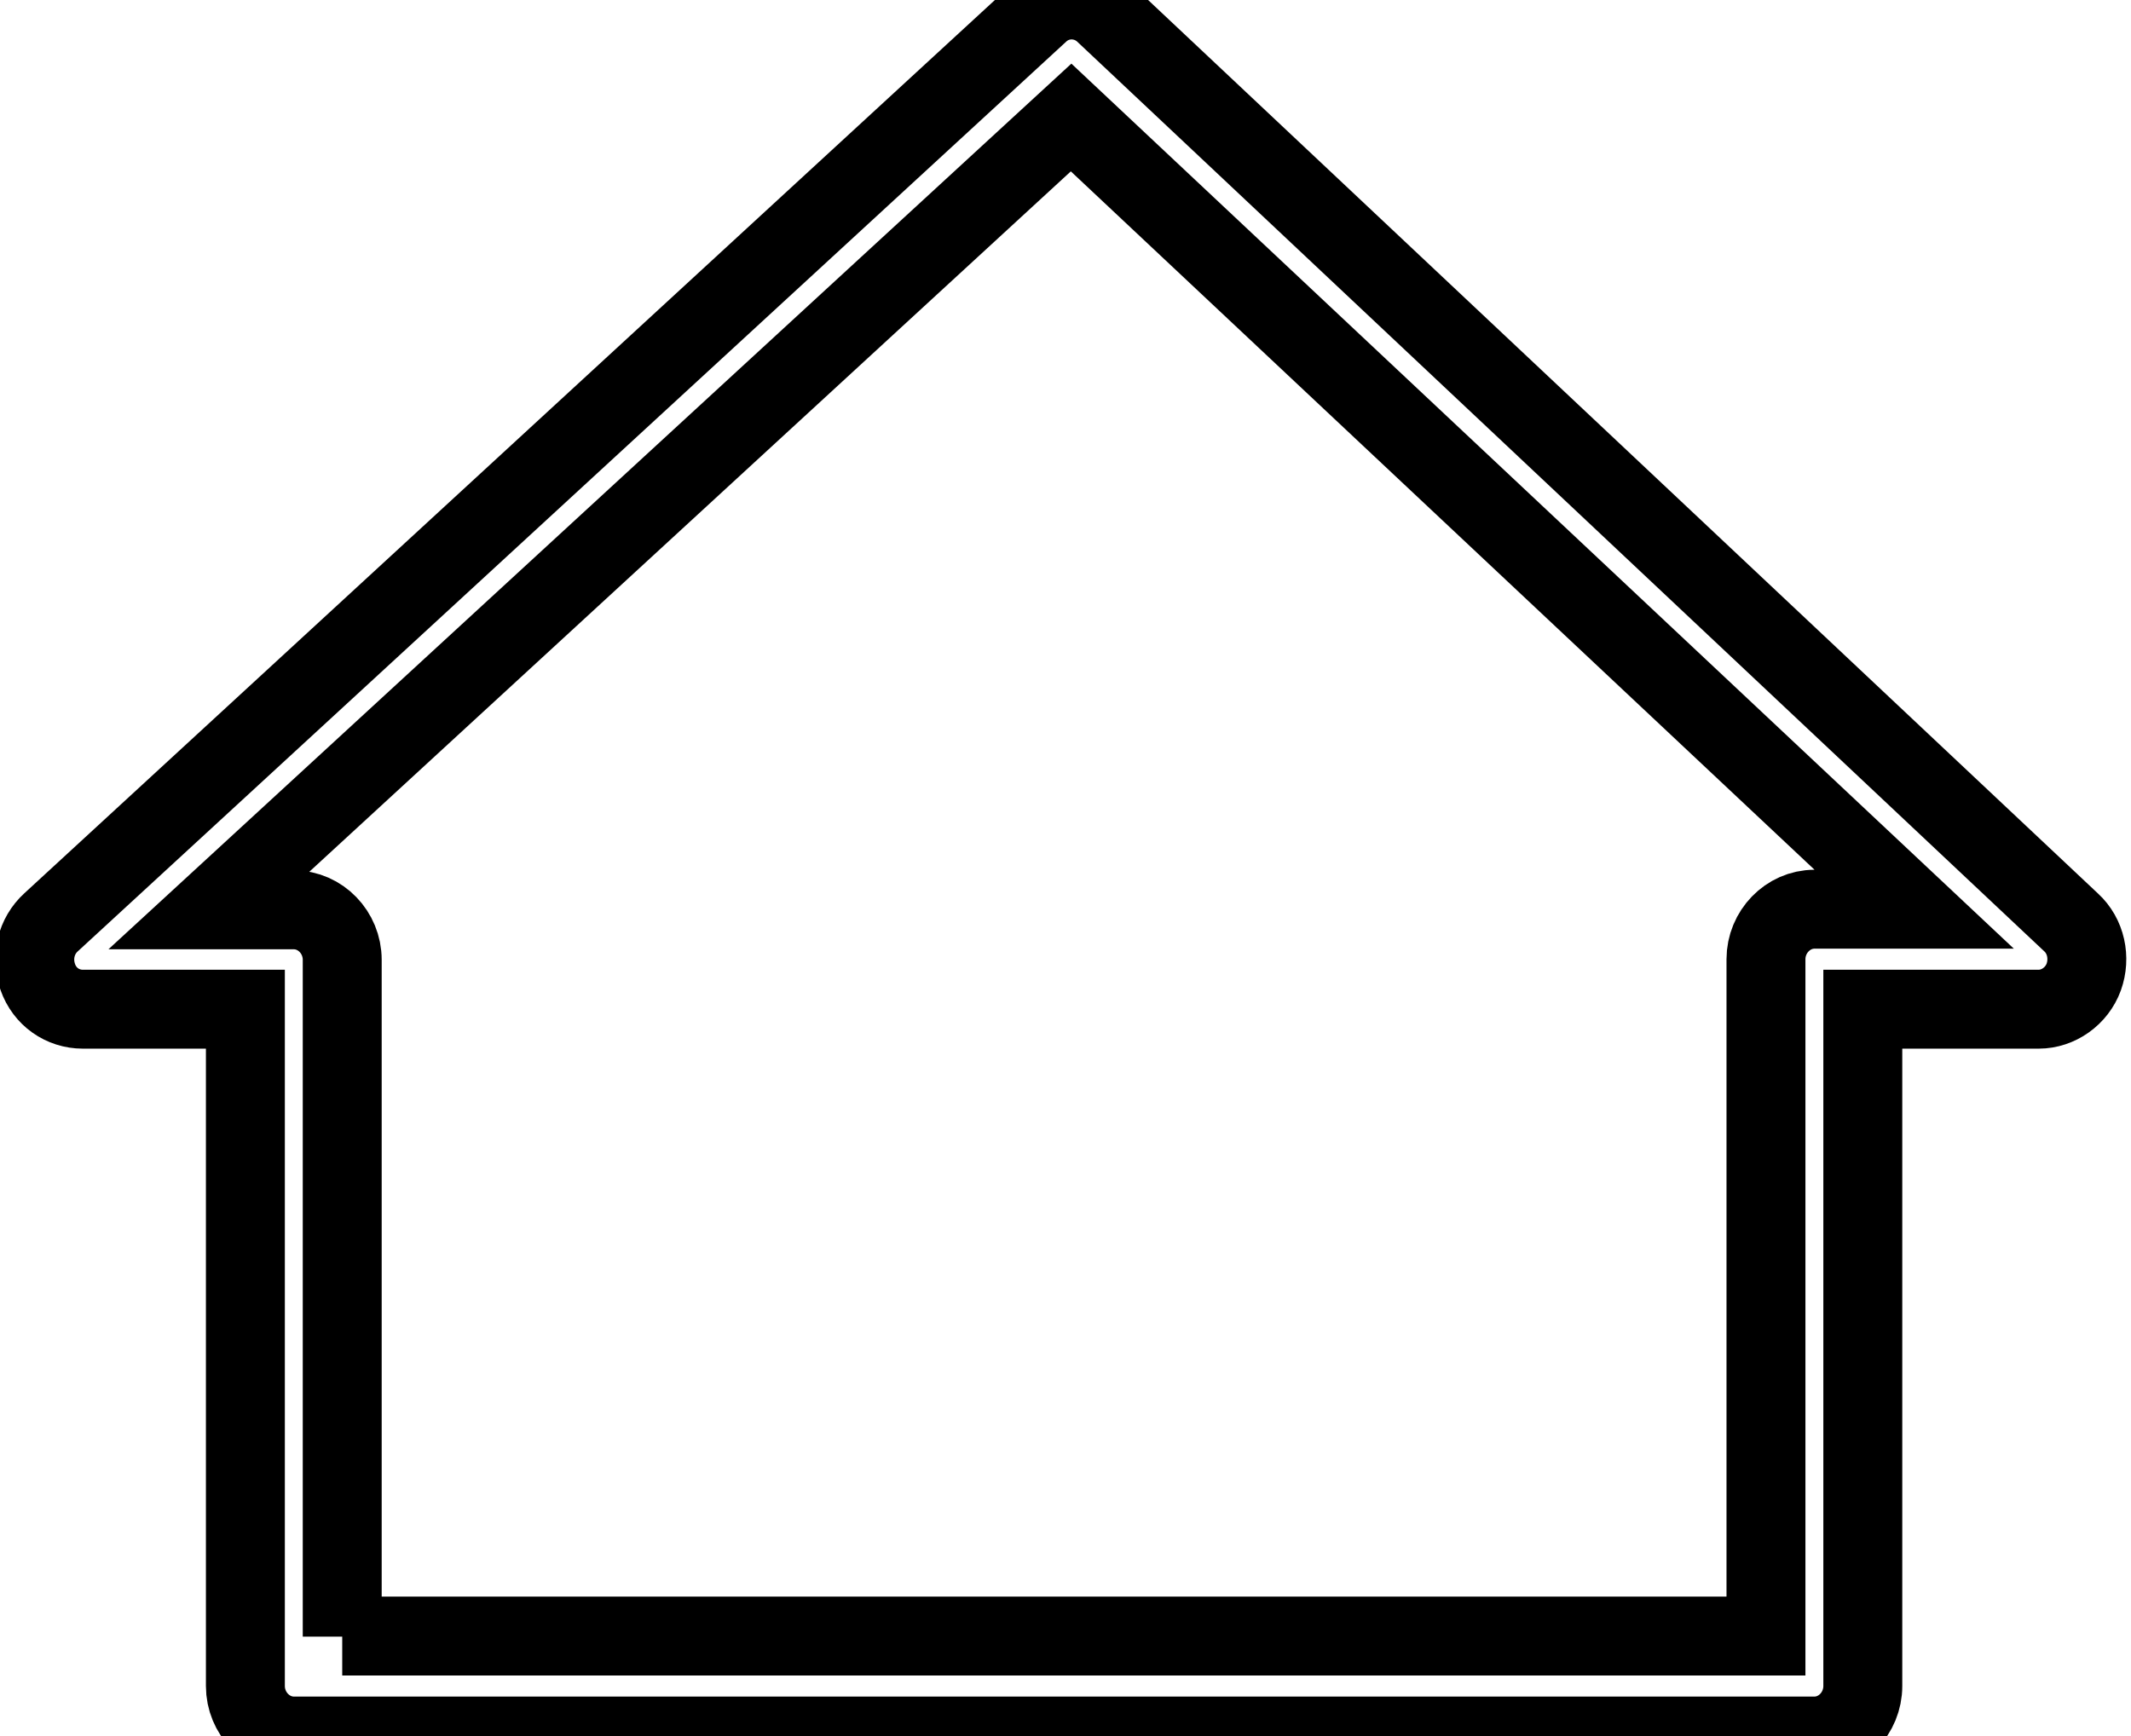 <svg width="27" height="22" viewBox="0 0 27 22" xmlns="http://www.w3.org/2000/svg">
  <path d="M22.989 22H3.723C3.387 22 3.109 21.713 3.109 21.366V12.789H1.049C0.793 12.789 0.566 12.631 0.479 12.382C0.391 12.133 0.457 11.861 0.647 11.688L13.169 0.161C13.403 -0.058 13.761 -0.05 13.988 0.161L26.24 11.688C26.43 11.861 26.488 12.14 26.401 12.382C26.313 12.623 26.079 12.789 25.831 12.789H23.602V21.366C23.602 21.713 23.325 22 22.989 22ZM4.336 20.733H22.375V12.156C22.375 11.809 22.653 11.522 22.989 11.522H24.253L13.571 1.489L2.656 11.53H3.723C4.059 11.53 4.336 11.816 4.336 12.163V20.74V20.733Z" fill="none" stroke="black"/>
</svg>
